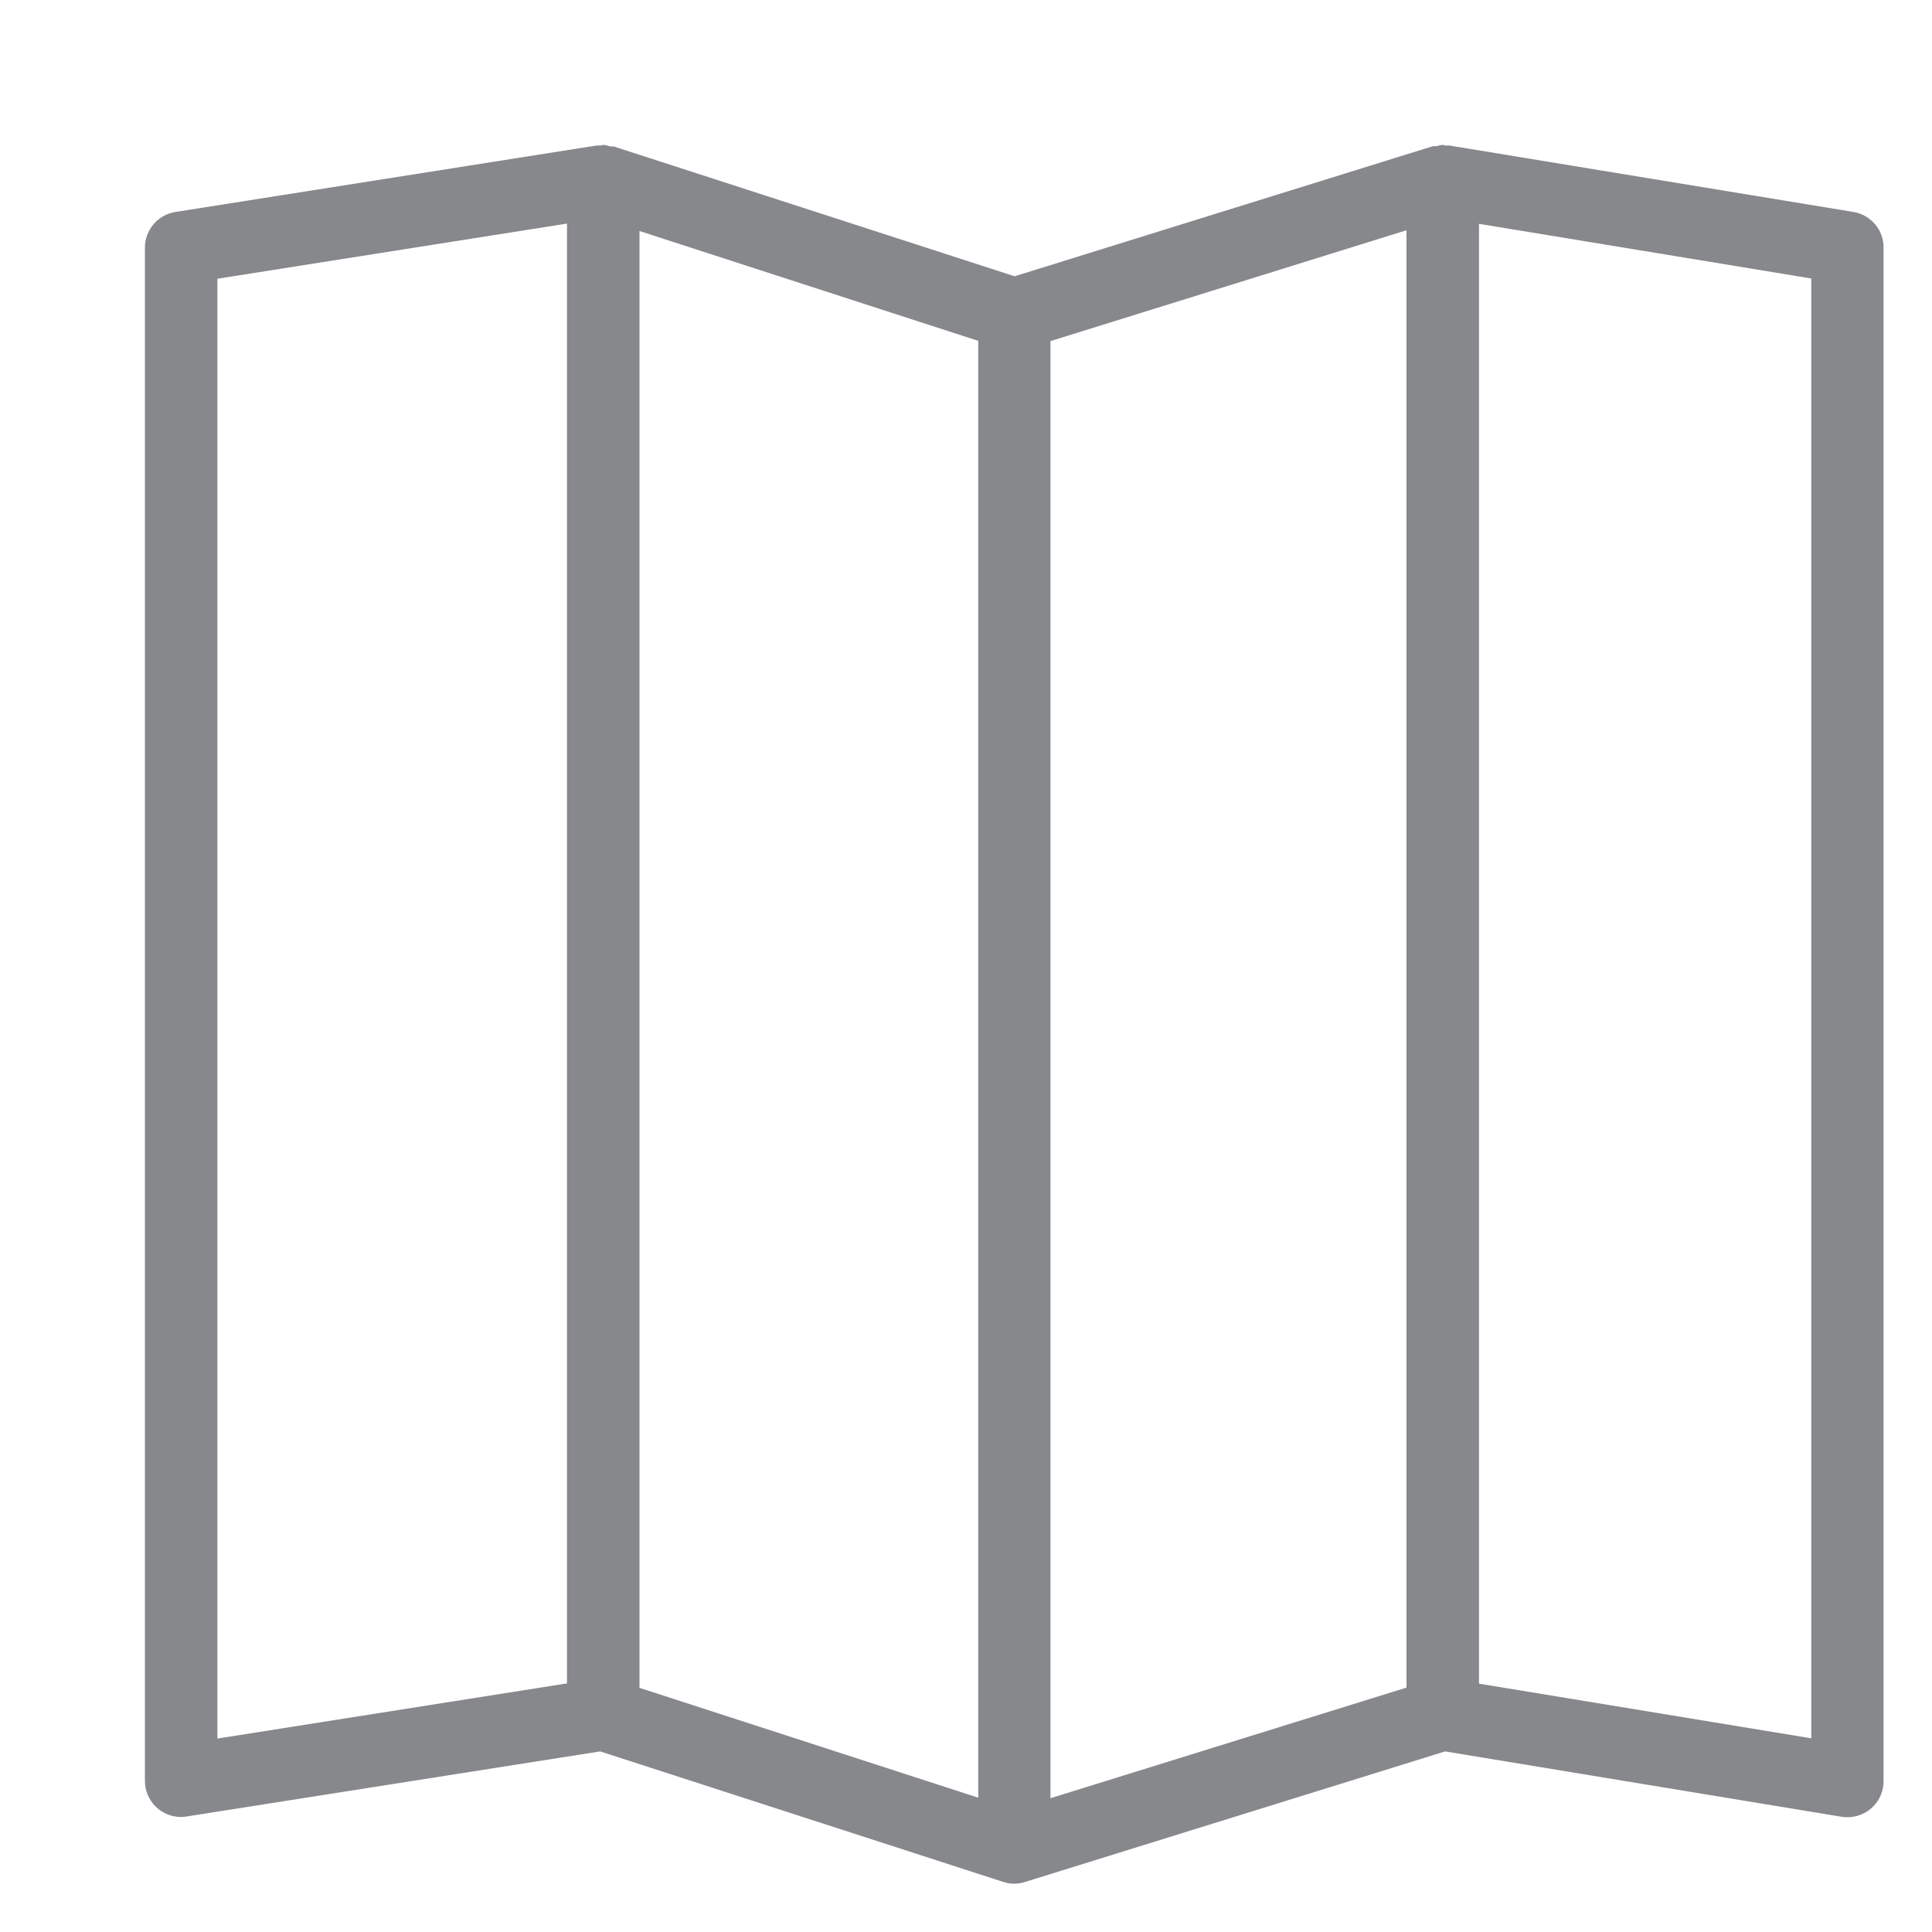 <svg width="40" height="40" viewBox="0 0 40 40" fill="none" xmlns="http://www.w3.org/2000/svg">
<path fill-rule="evenodd" clip-rule="evenodd" d="M37.501 35.99L30.621 34.858V4.634L37.501 5.766V35.99ZM4.501 5.771L11.739 4.629V34.853L4.501 35.995V5.771ZM21.749 7.062L29.12 4.767V34.94L21.749 37.23V7.062ZM13.24 4.783L20.253 7.057V37.219L13.24 34.945V4.783ZM38.372 4.388L29.991 3.01C29.971 3.005 29.955 3.015 29.94 3.015C29.914 3.015 29.899 3 29.873 3C29.822 3 29.781 3.02 29.735 3.026C29.709 3.031 29.679 3.02 29.653 3.031L21.006 5.72L12.718 3.036C12.692 3.026 12.661 3.036 12.636 3.031C12.585 3.02 12.538 3 12.487 3C12.467 3 12.446 3.01 12.421 3.015C12.405 3.015 12.385 3.01 12.369 3.01L3.635 4.388C3.266 4.445 3 4.762 3 5.131V36.871C3 37.286 3.338 37.619 3.748 37.619C3.789 37.619 3.825 37.614 3.866 37.608L12.426 36.261L20.765 38.961C20.914 39.012 21.073 39.012 21.216 38.966L29.919 36.261L38.126 37.614C38.531 37.68 38.92 37.409 38.986 37.004C38.992 36.963 38.997 36.917 38.997 36.876V5.131C39.002 4.762 38.736 4.45 38.372 4.388Z" fill="#86888C"/>
</svg>
